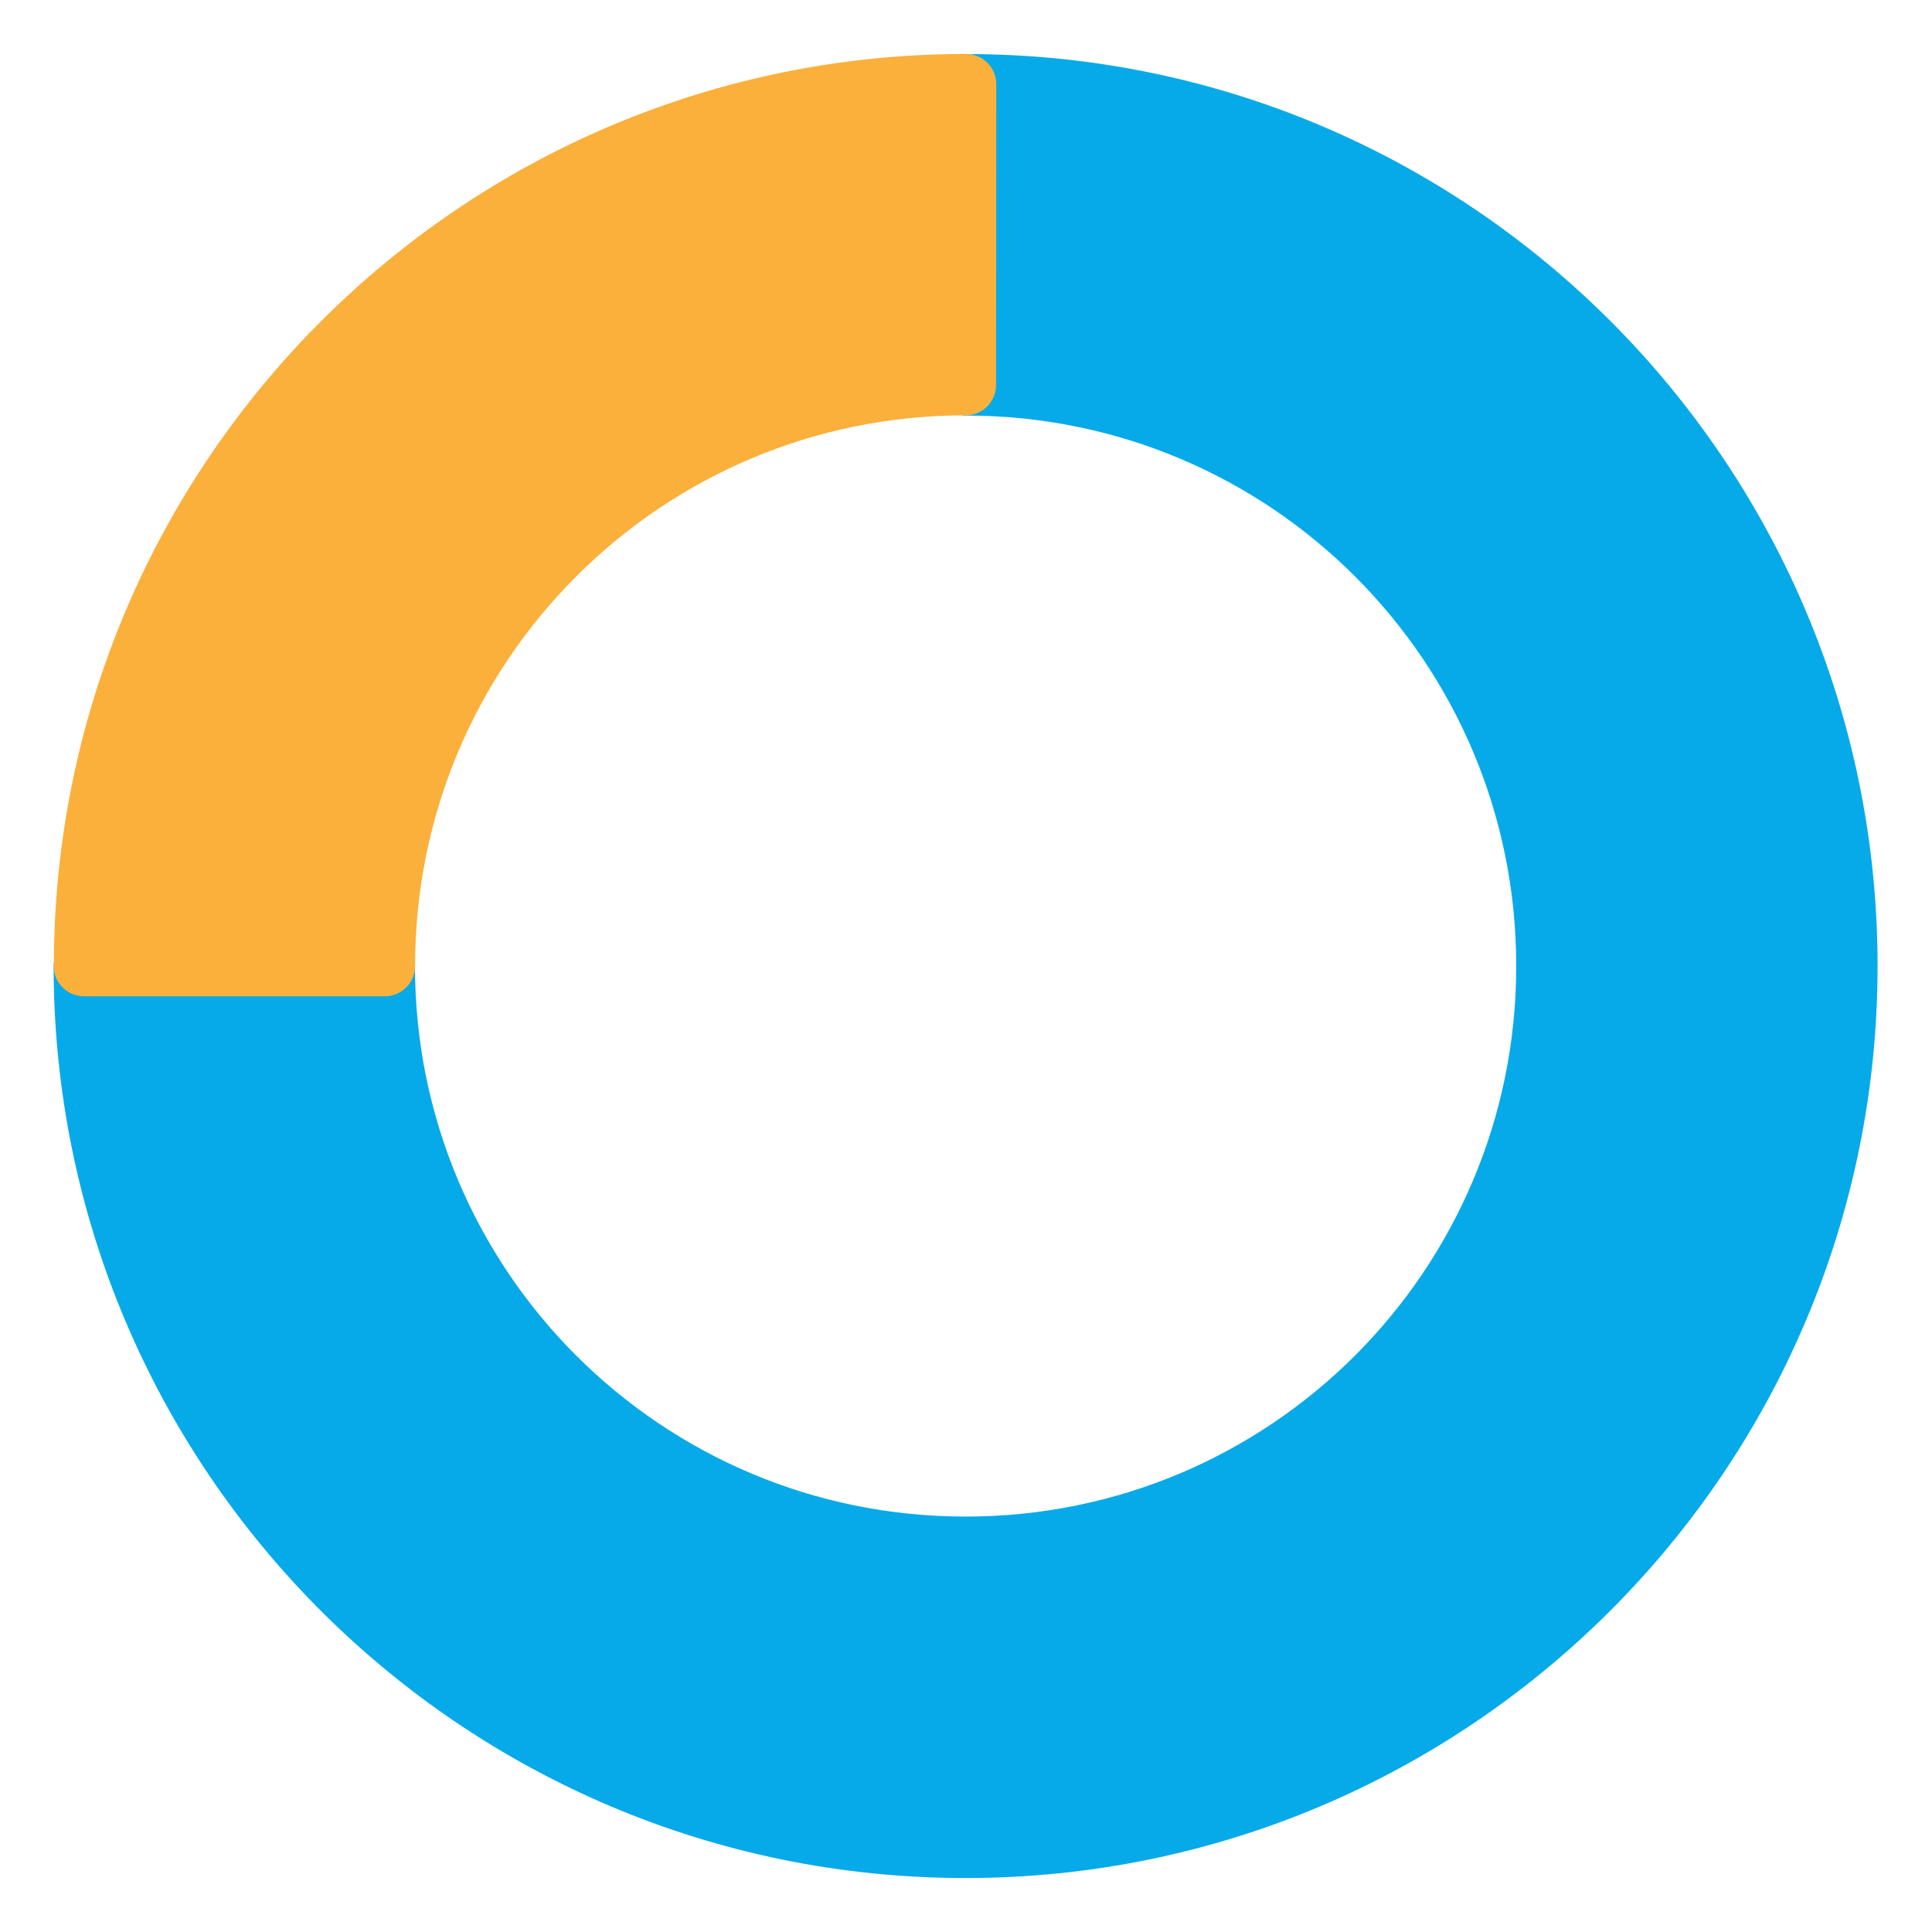 

<svg id="svg20279" height="512" viewBox="0 0 16.933 16.933" width="512" xmlns="http://www.w3.org/2000/svg" xmlns:svg="http://www.w3.org/2000/svg"><linearGradient id="linearGradient22361" gradientUnits="userSpaceOnUse" x1=".524" x2="16.424" y1="288.858" y2="288.858"><stop id="stop21969" offset="0" stop-color="#ff7043"/><stop id="stop21971" offset="1" stop-color="#ffca28"/></linearGradient><g id="layer1" transform="translate(0 -280.067)"><path id="path10490" d="m8.199 280.804-.002 2.639c-.001.147.119.266.266.266 2.67-.001 4.826 2.156 4.826 4.824 0 2.669-2.157 4.826-4.826 4.826-2.669 0-4.826-2.157-4.826-4.826-.001-.145-.118-.263-.264-.264h-2.639c-.145.001-.263.118-.264.264 0 4.412 3.581 7.994 7.992 7.994 4.412 0 7.994-3.583 7.994-7.994-0-4.412-3.583-8.005-8.007-7.992-.149 0-.251.128-.251.264z" fill="#06aae9" font-variant-ligatures="normal" font-variant-position="normal" font-variant-caps="normal" font-variant-numeric="normal" font-variant-alternates="normal" font-feature-settings="normal" text-indent="0" text-align="start" text-decoration-line="none" text-decoration-style="solid" text-decoration-color="#000000" text-transform="none" text-orientation="mixed" white-space="normal" shape-padding="0" isolation="auto" mix-blend-mode="normal" solid-color="#000000" solid-opacity="1" vector-effect="none"/><path id="path10494" d="m.471 288.533c-.001.146.117.265.264.266h2.639c.146-.001.264-.119.264-.266 0-2.669 2.157-4.826 4.826-4.826.146.001.265-.117.266-.264l.002-2.639c-.001-.146-.119-.264-.266-.264-4.413 0-7.994 3.581-7.994 7.992z" fill="#fbb03b" font-variant-ligatures="normal" font-variant-position="normal" font-variant-caps="normal" font-variant-numeric="normal" font-variant-alternates="normal" font-feature-settings="normal" text-indent="0" text-align="start" text-decoration-line="none" text-decoration-style="solid" text-decoration-color="#000000" text-transform="none" text-orientation="mixed" white-space="normal" shape-padding="0" isolation="auto" mix-blend-mode="normal" solid-color="#000000" solid-opacity="1" vector-effect="none"/></g></svg>